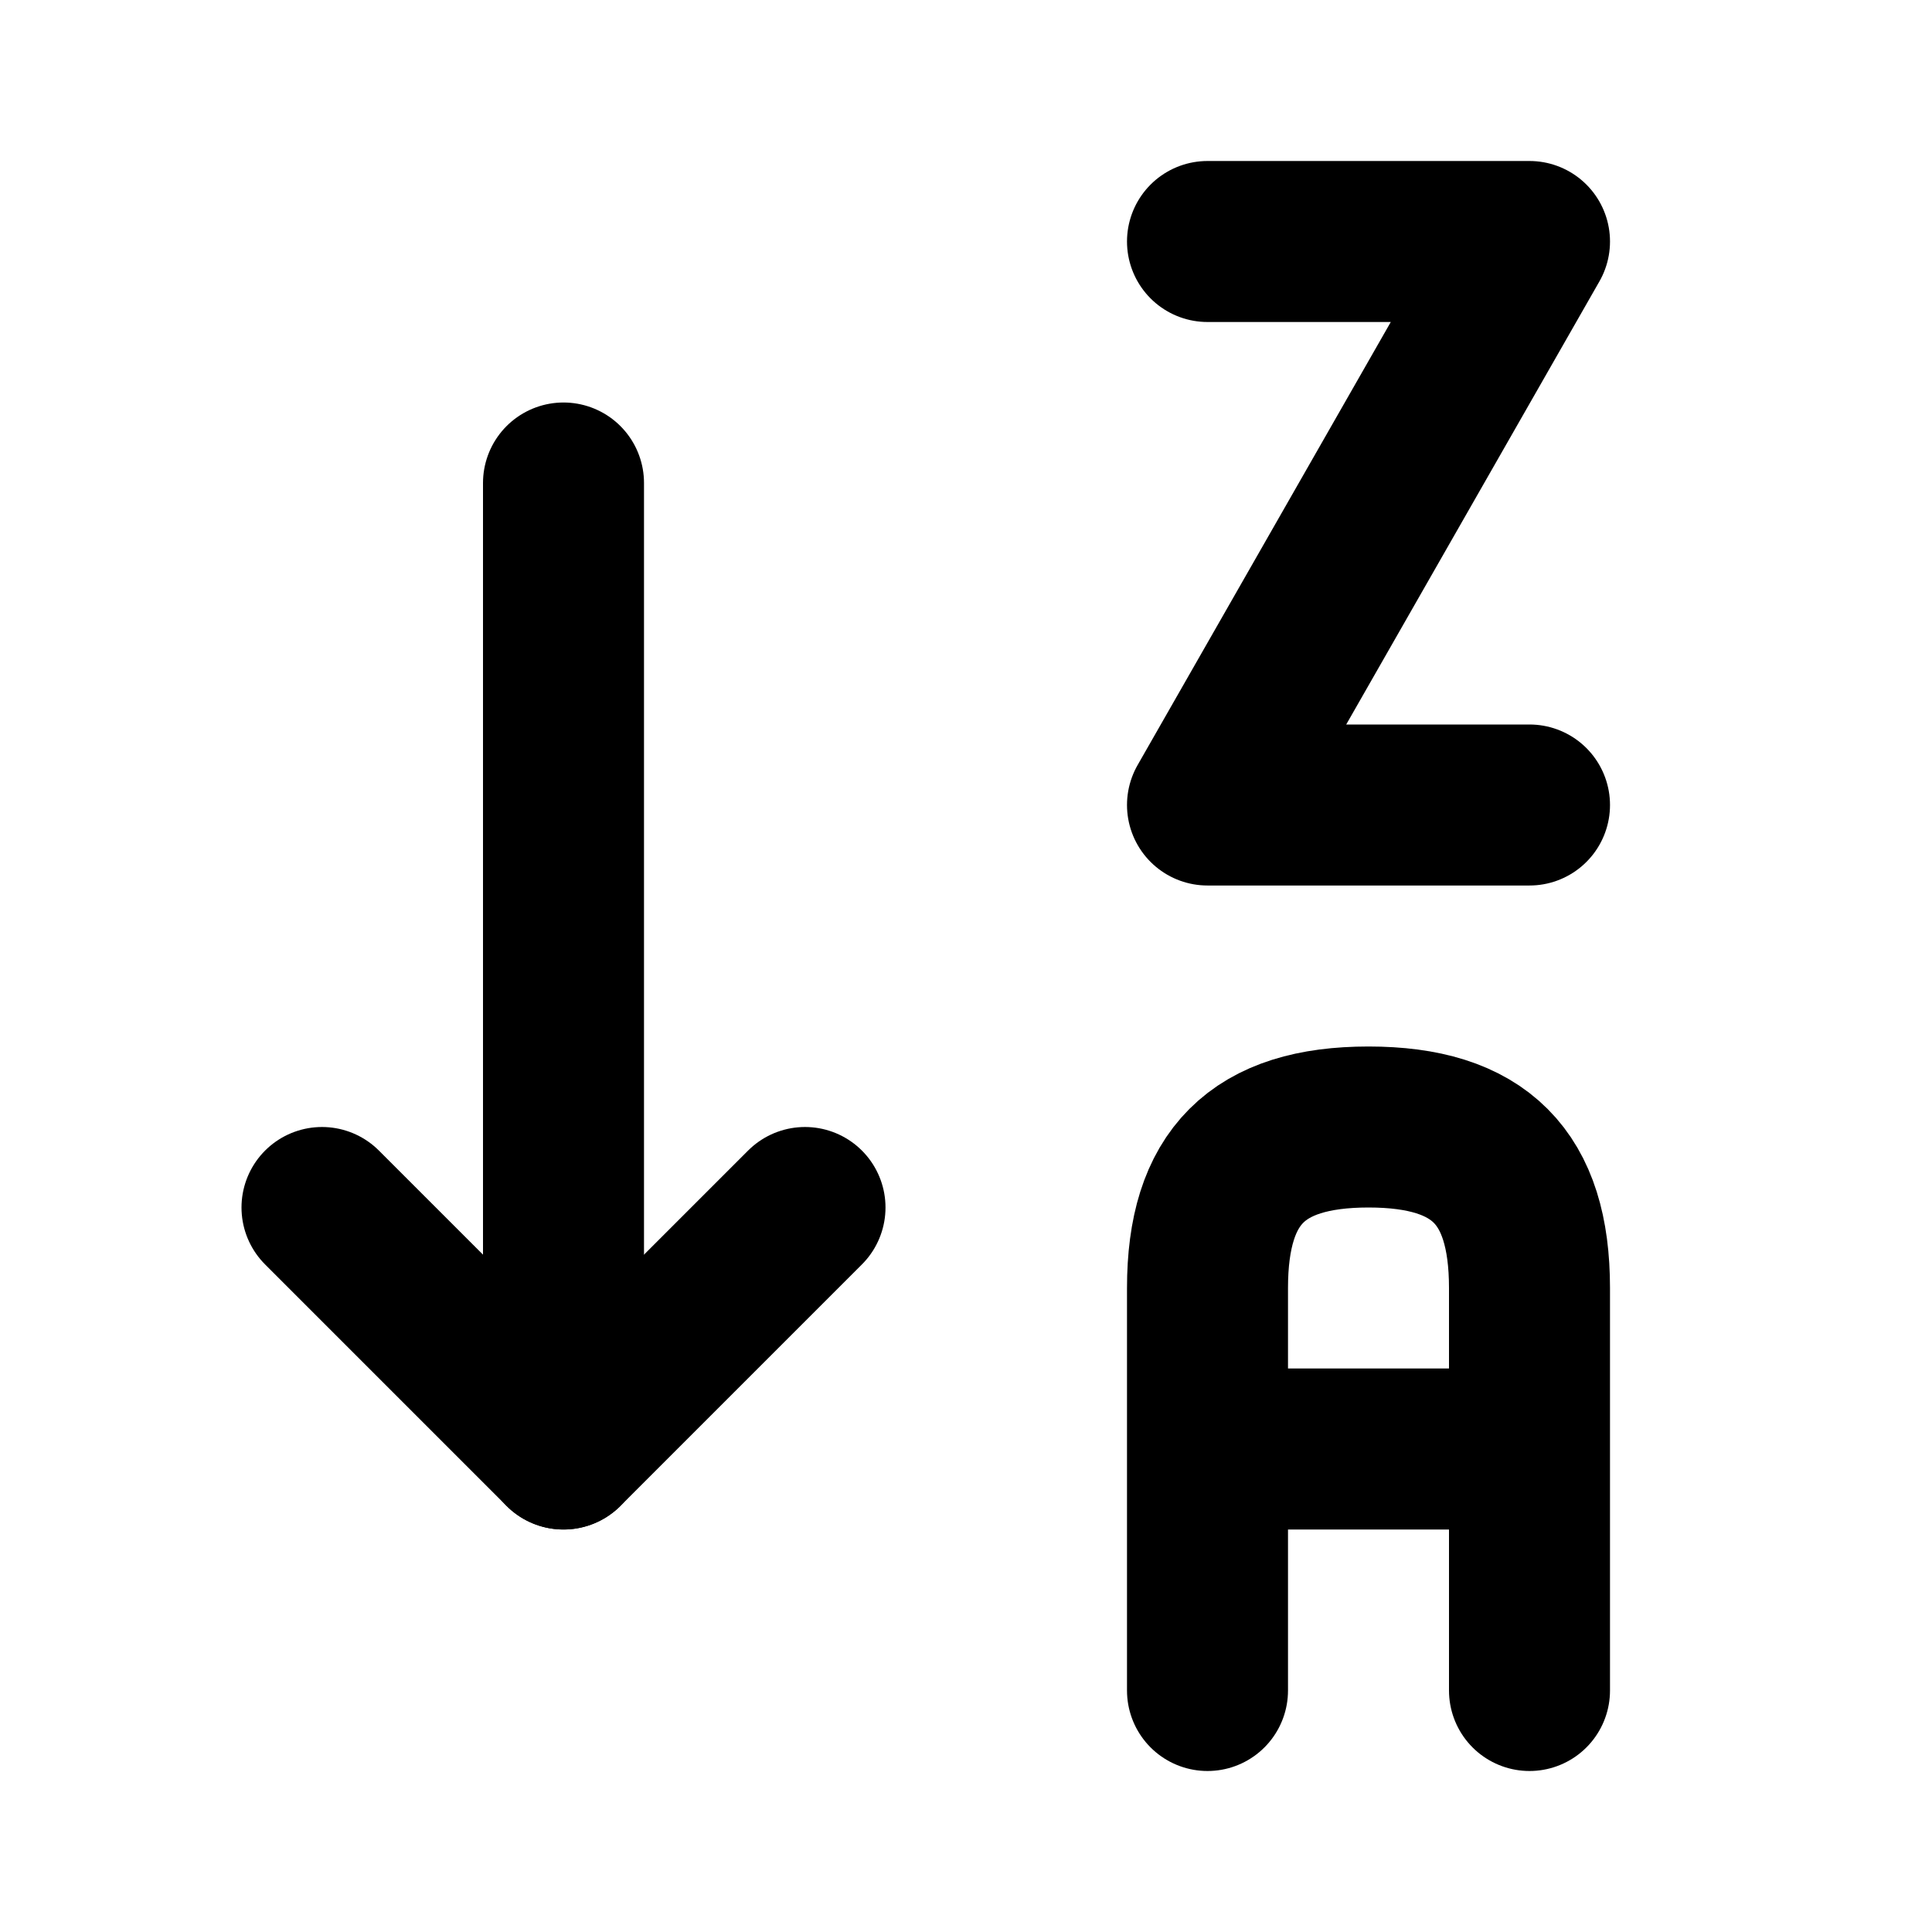 <?xml version="1.0" standalone="no"?>
<svg viewBox="0 0 24 24" fill="none" stroke="currentColor" stroke-width="2" stroke-linecap="round" stroke-linejoin="round" xmlns="http://www.w3.org/2000/svg"><path d="M15 21v-5c0 -1.38 .62 -2 2 -2s2 .62 2 2v5m0 -3h-4"></path><path d="M19 10h-4l4 -7h-4"></path><path d="M4 15l3 3l3 -3"></path><path d="M7 6v12"></path></svg>